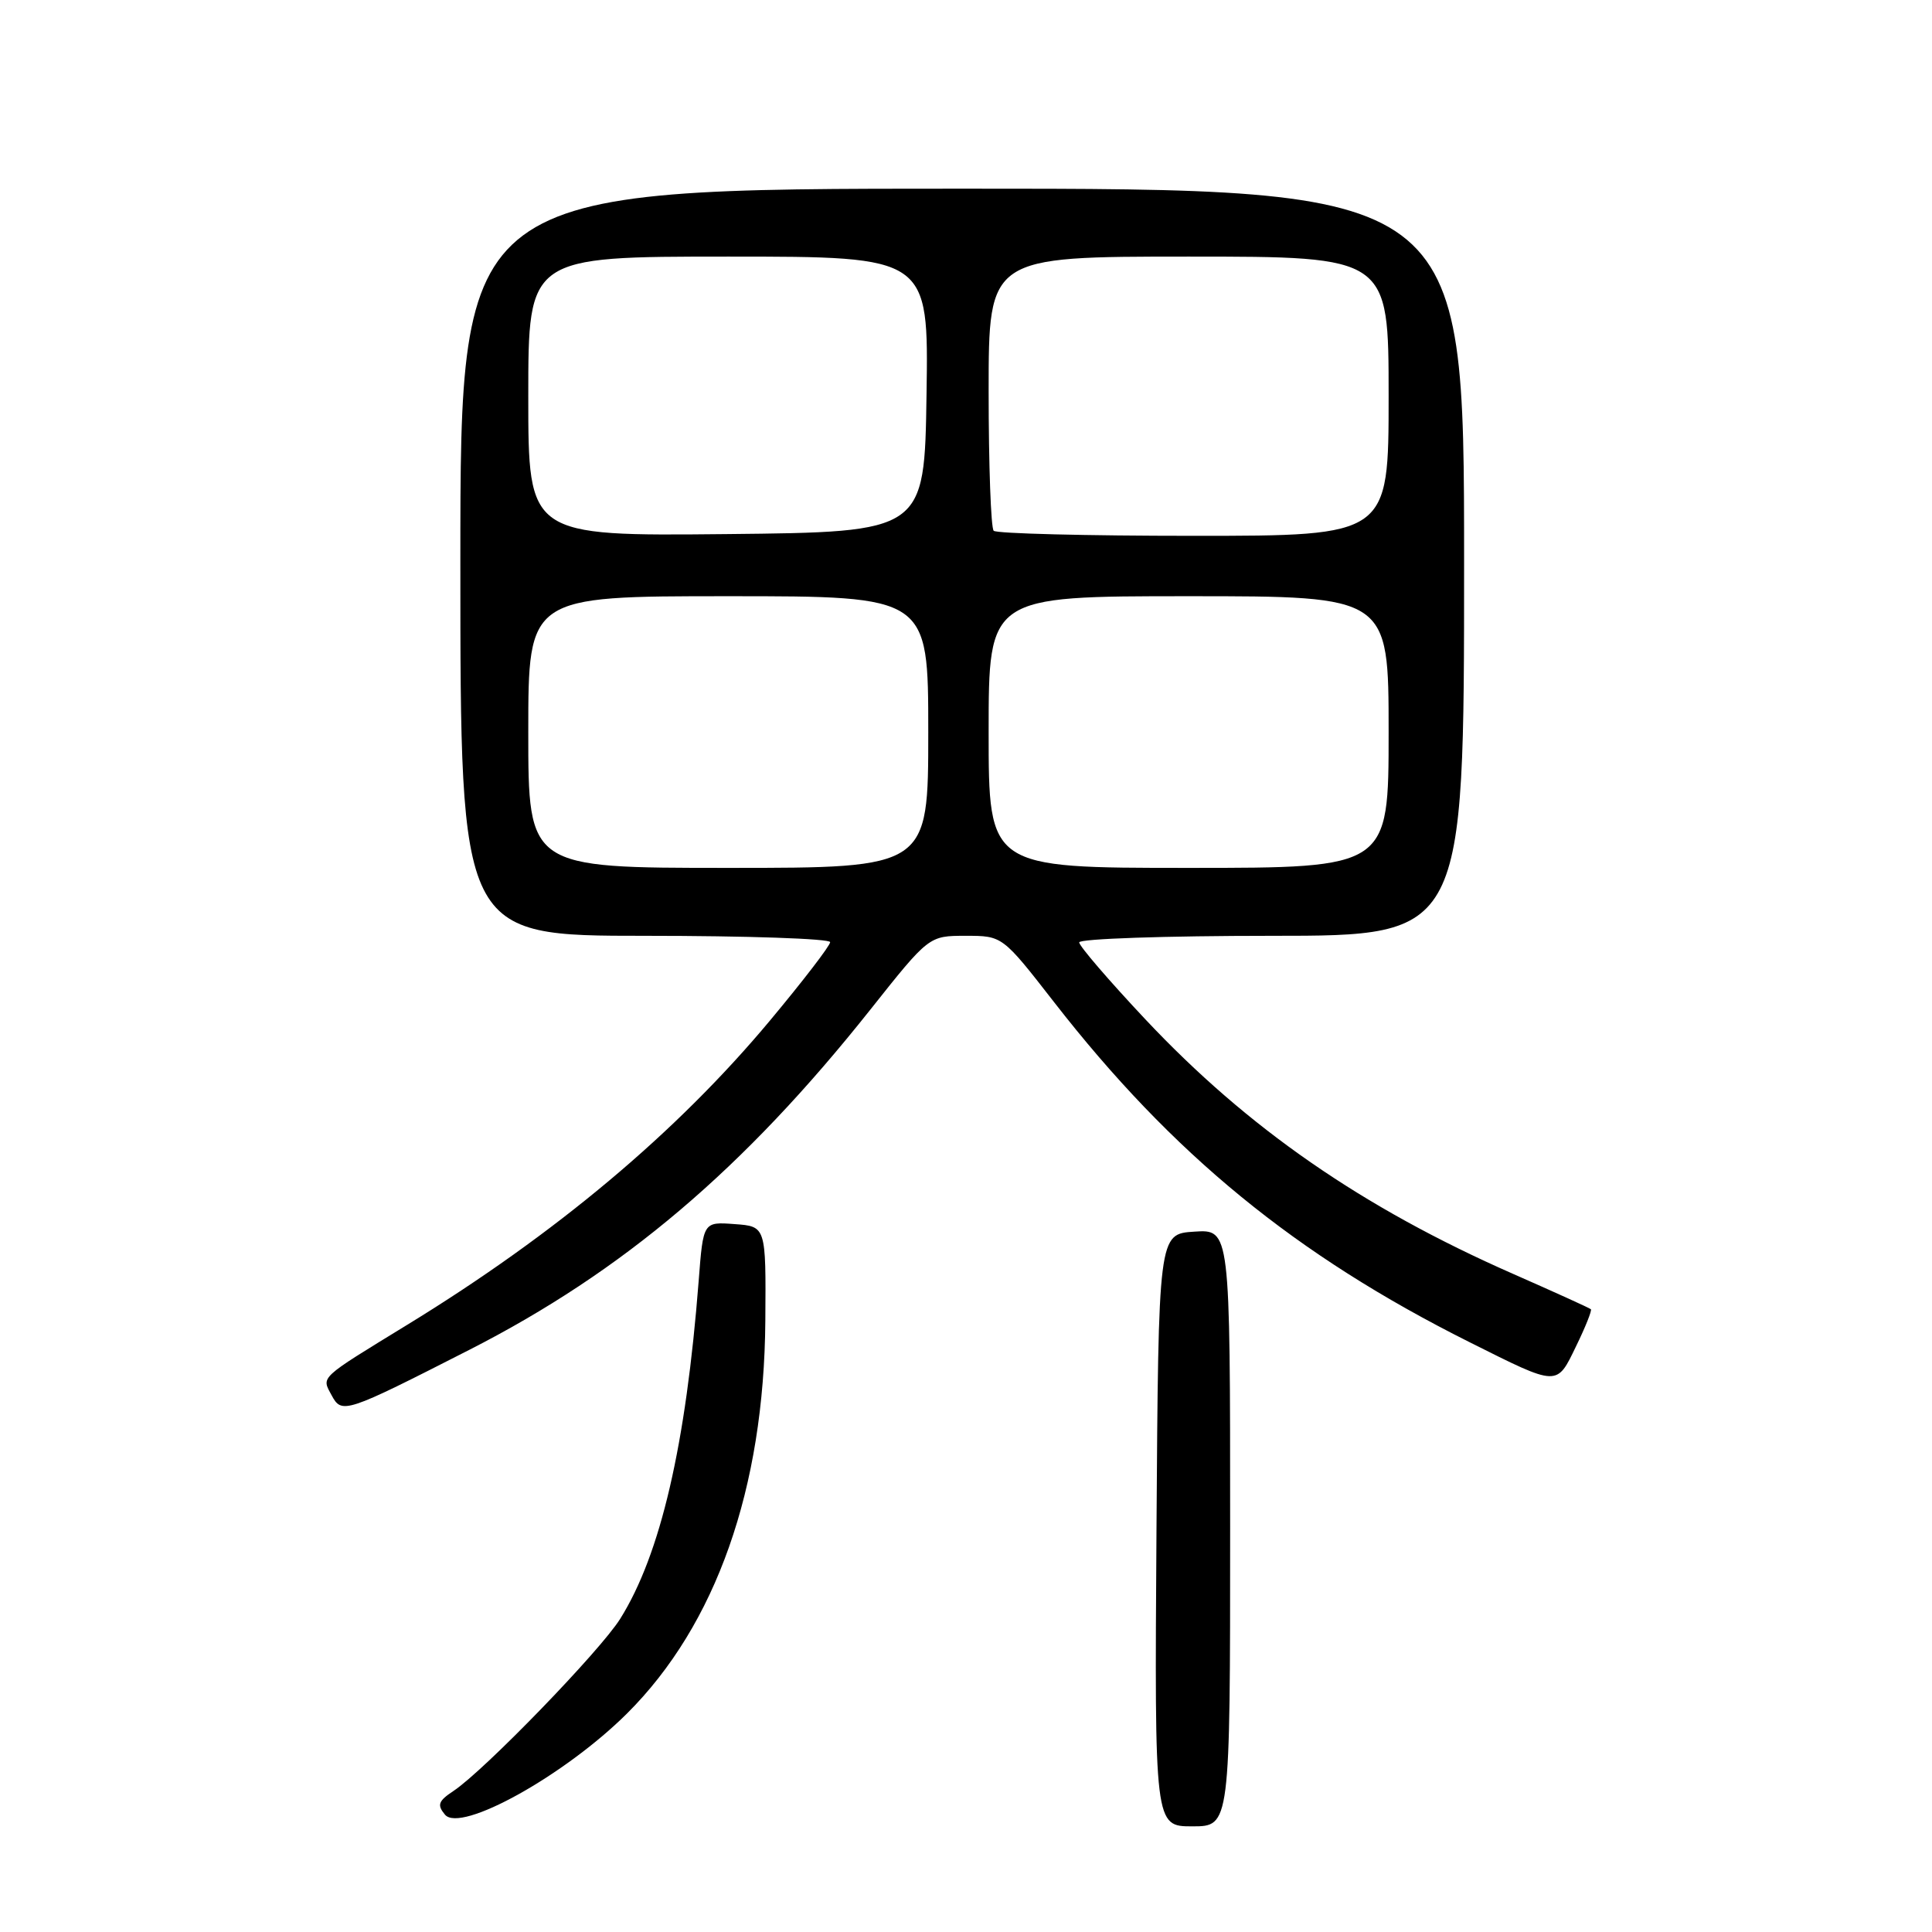 <?xml version="1.0" encoding="UTF-8" standalone="no"?>
<!DOCTYPE svg PUBLIC "-//W3C//DTD SVG 1.1//EN" "http://www.w3.org/Graphics/SVG/1.1/DTD/svg11.dtd" >
<svg xmlns="http://www.w3.org/2000/svg" xmlns:xlink="http://www.w3.org/1999/xlink" version="1.1" viewBox="0 0 256 256">
 <g >
 <path fill="currentColor"
d=" M 83.08 227.05 C 94.88 215.30 101.25 197.23 101.41 175.00 C 101.50 162.50 101.50 162.50 97.34 162.20 C 93.18 161.89 93.18 161.89 92.58 169.70 C 90.89 191.50 87.53 205.96 82.18 214.50 C 79.53 218.74 64.16 234.61 60.09 237.31 C 58.07 238.65 57.89 239.16 58.96 240.45 C 61.02 242.93 74.82 235.26 83.08 227.05 Z  M 163.00 202.45 C 163.00 162.89 163.00 162.89 158.25 163.20 C 153.50 163.50 153.50 163.50 153.24 202.75 C 152.98 242.00 152.98 242.00 157.99 242.00 C 163.00 242.00 163.00 242.00 163.00 202.45 Z  M 62.17 178.87 C 82.55 168.48 98.56 154.90 115.35 133.75 C 123.09 124.00 123.09 124.00 127.96 124.00 C 132.83 124.00 132.83 124.00 139.64 132.75 C 155.34 152.94 171.67 166.31 194.75 177.86 C 206.54 183.76 206.24 183.75 208.84 178.38 C 210.08 175.84 210.96 173.63 210.80 173.48 C 210.63 173.32 206.00 171.22 200.50 168.80 C 180.49 160.00 165.33 149.50 151.75 135.05 C 146.94 129.93 143.00 125.35 143.00 124.87 C 143.00 124.39 154.47 124.00 168.50 124.00 C 194.00 124.00 194.00 124.00 194.00 74.50 C 194.00 25.00 194.00 25.00 127.50 25.00 C 61.00 25.00 61.00 25.00 61.00 74.50 C 61.00 124.00 61.00 124.00 85.50 124.00 C 98.97 124.00 110.00 124.38 110.00 124.84 C 110.00 125.30 106.42 129.96 102.04 135.21 C 89.65 150.06 73.61 163.51 54.00 175.52 C 42.17 182.77 42.60 182.38 43.93 184.86 C 45.29 187.41 45.69 187.27 62.17 178.87 Z  M 70.00 97.00 C 70.00 79.00 70.00 79.00 96.50 79.00 C 123.00 79.00 123.00 79.00 123.00 97.00 C 123.00 115.00 123.00 115.00 96.50 115.00 C 70.00 115.00 70.00 115.00 70.00 97.00 Z  M 131.00 97.00 C 131.00 79.00 131.00 79.00 157.50 79.00 C 184.00 79.00 184.00 79.00 184.00 97.00 C 184.00 115.00 184.00 115.00 157.50 115.00 C 131.00 115.00 131.00 115.00 131.00 97.00 Z  M 70.00 52.52 C 70.00 34.00 70.00 34.00 96.52 34.00 C 123.05 34.00 123.05 34.00 122.77 52.25 C 122.50 70.50 122.50 70.50 96.25 70.77 C 70.00 71.03 70.00 71.03 70.00 52.52 Z  M 131.67 70.33 C 131.30 69.97 131.00 61.64 131.00 51.83 C 131.00 34.00 131.00 34.00 157.50 34.00 C 184.00 34.00 184.00 34.00 184.00 52.50 C 184.00 71.00 184.00 71.00 158.17 71.00 C 143.96 71.00 132.03 70.70 131.67 70.33 Z "/>
</g>
</svg>